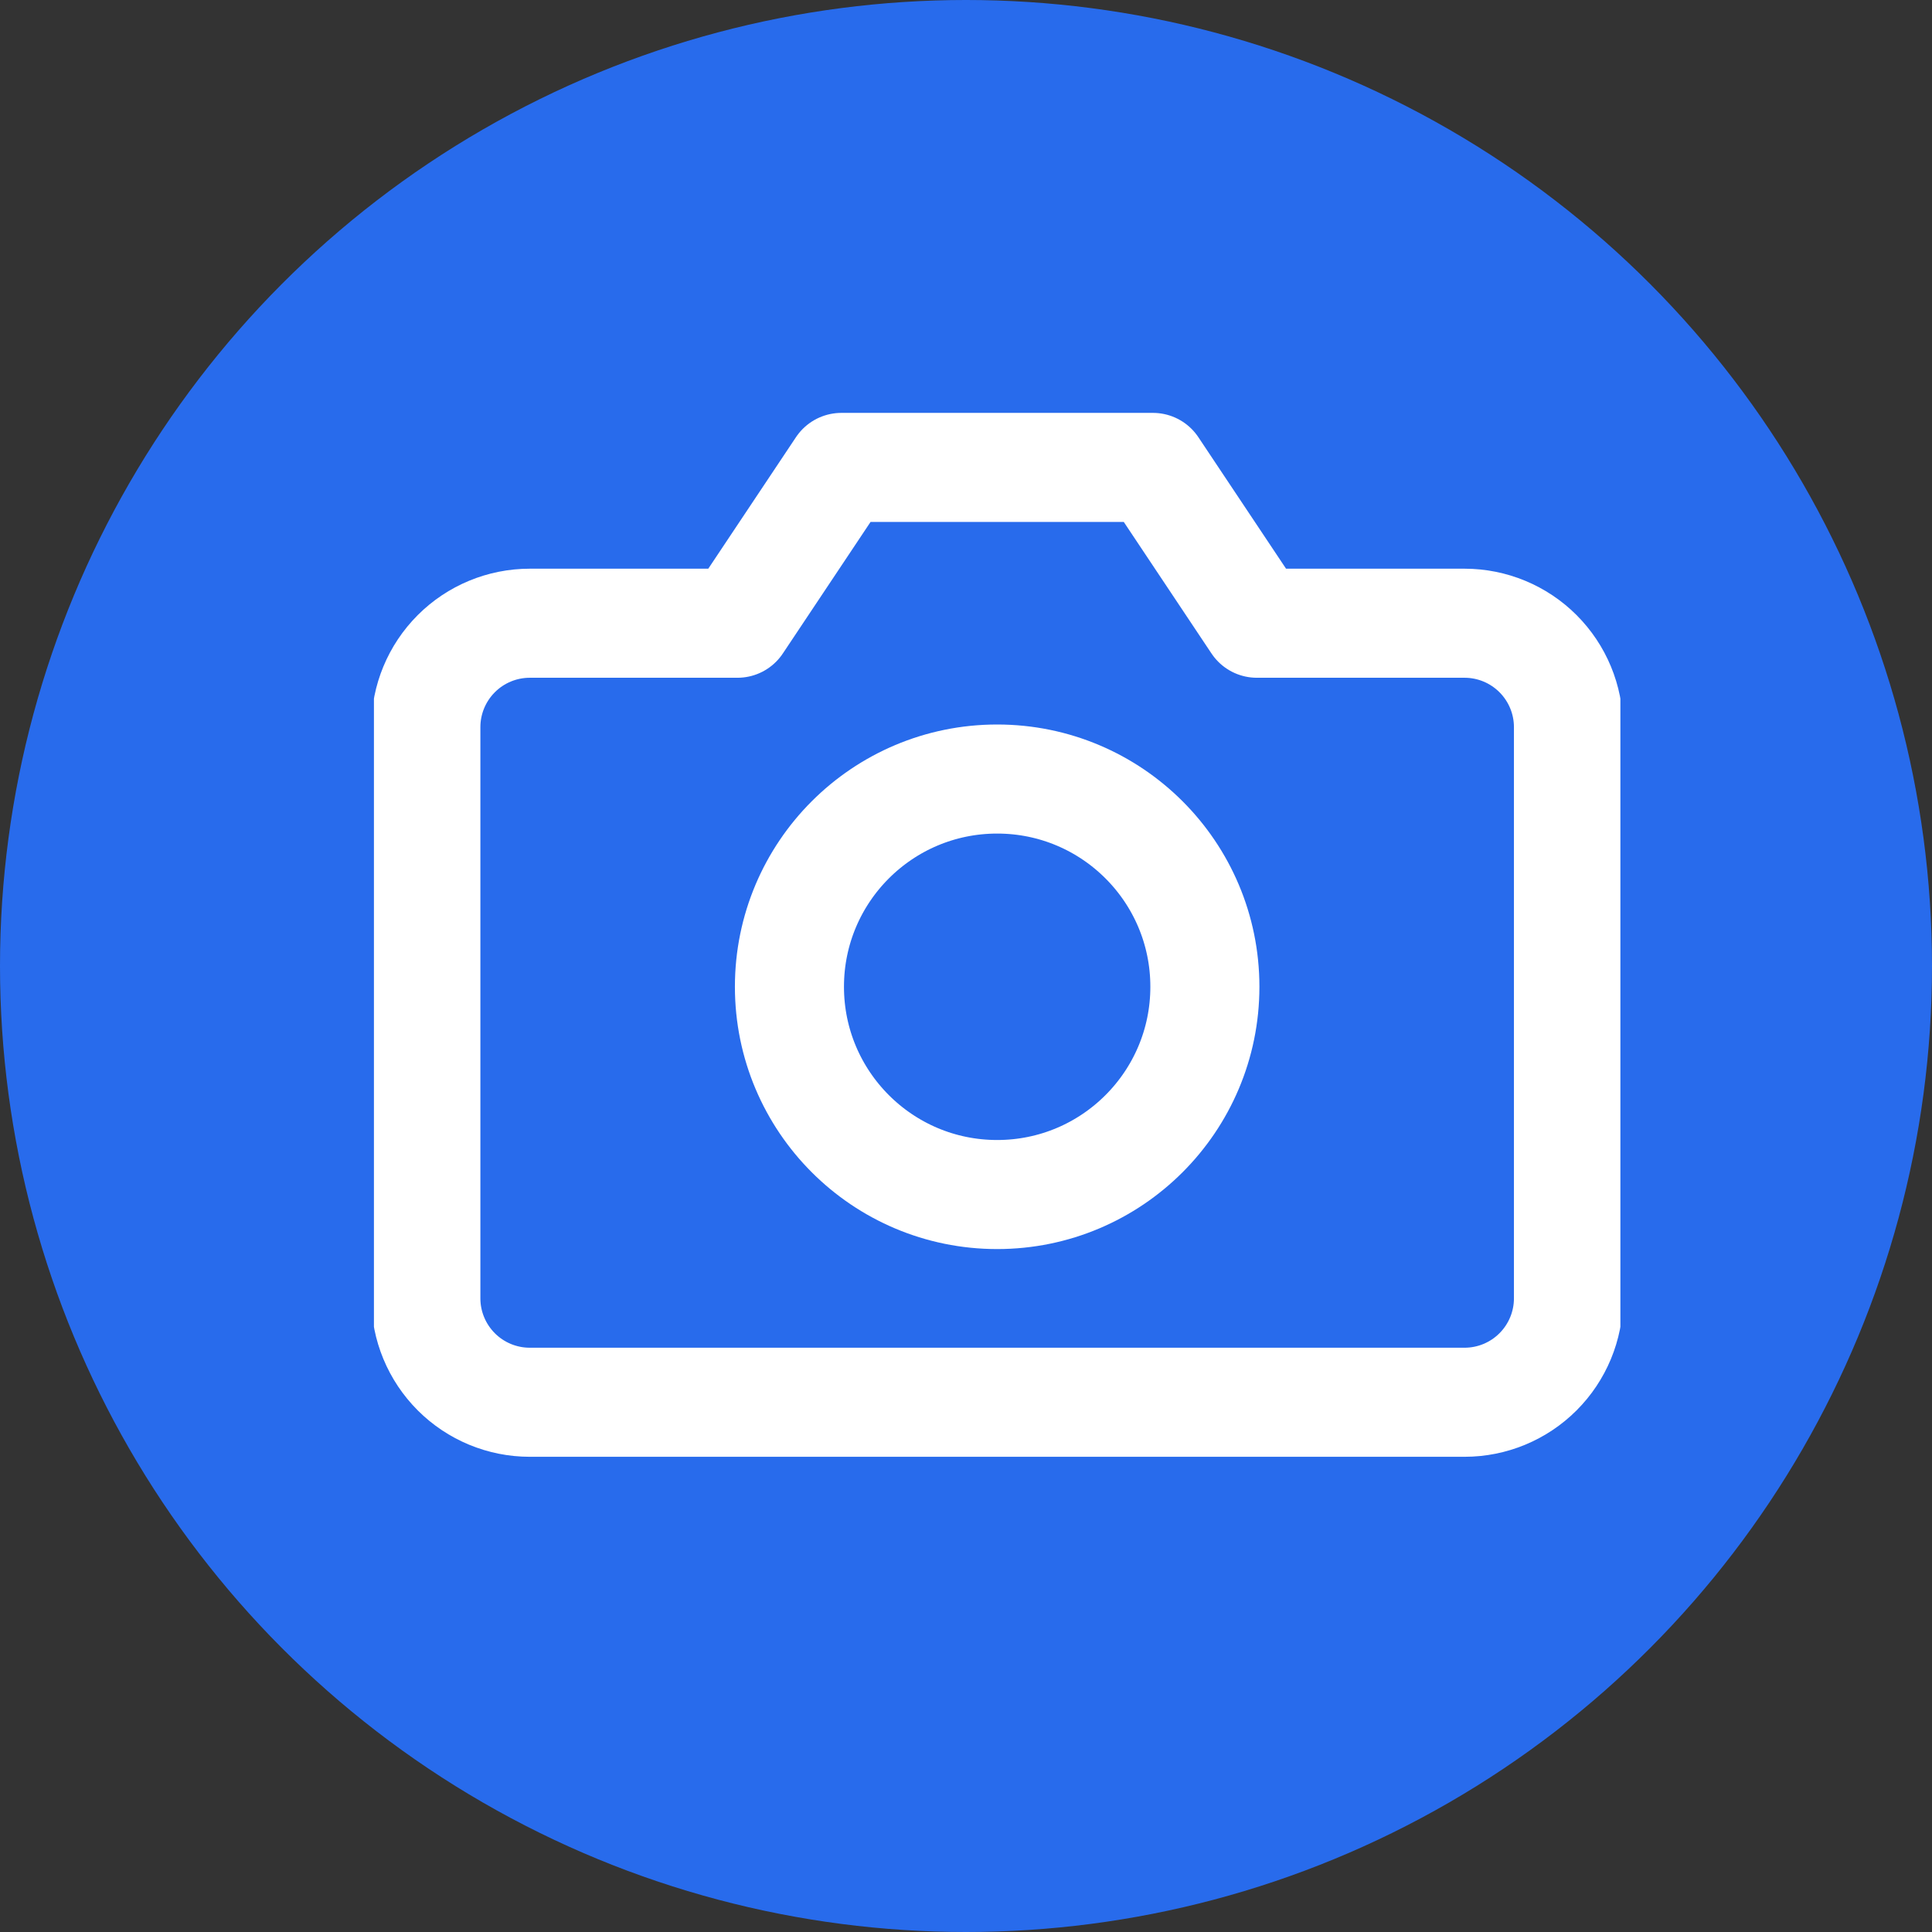 <svg width="31" height="31" viewBox="0 0 31 31" fill="none" xmlns="http://www.w3.org/2000/svg">
<rect x="0" y="0" width="31" height="31" fill="#333333" stroke="none"/>
<circle cx="15.5" cy="15.5" r="15.5" fill="#286BEC"/>
<g clip-path="url(#clip0_344_2092)">
<path d="M25.167 20.833C25.167 21.275 24.991 21.699 24.678 22.012C24.366 22.324 23.942 22.5 23.5 22.5H8.5C8.058 22.5 7.634 22.324 7.322 22.012C7.009 21.699 6.833 21.275 6.833 20.833V11.667C6.833 11.225 7.009 10.801 7.322 10.488C7.634 10.176 8.058 10 8.5 10H11.833L13.5 7.5H18.5L20.167 10H23.5C23.942 10 24.366 10.176 24.678 10.488C24.991 10.801 25.167 11.225 25.167 11.667V20.833Z" stroke="white" stroke-width="1.75" stroke-linecap="round" stroke-linejoin="round"/>
<path d="M16 19.167C17.841 19.167 19.333 17.674 19.333 15.833C19.333 13.992 17.841 12.5 16 12.5C14.159 12.5 12.667 13.992 12.667 15.833C12.667 17.674 14.159 19.167 16 19.167Z" stroke="white" stroke-width="1.75" stroke-linecap="round" stroke-linejoin="round"/>
</g>
<defs>
<clipPath id="clip0_344_2092">
<rect width="20" height="20" fill="white" transform="translate(6 5)"/>
</clipPath>
</defs>
</svg>
